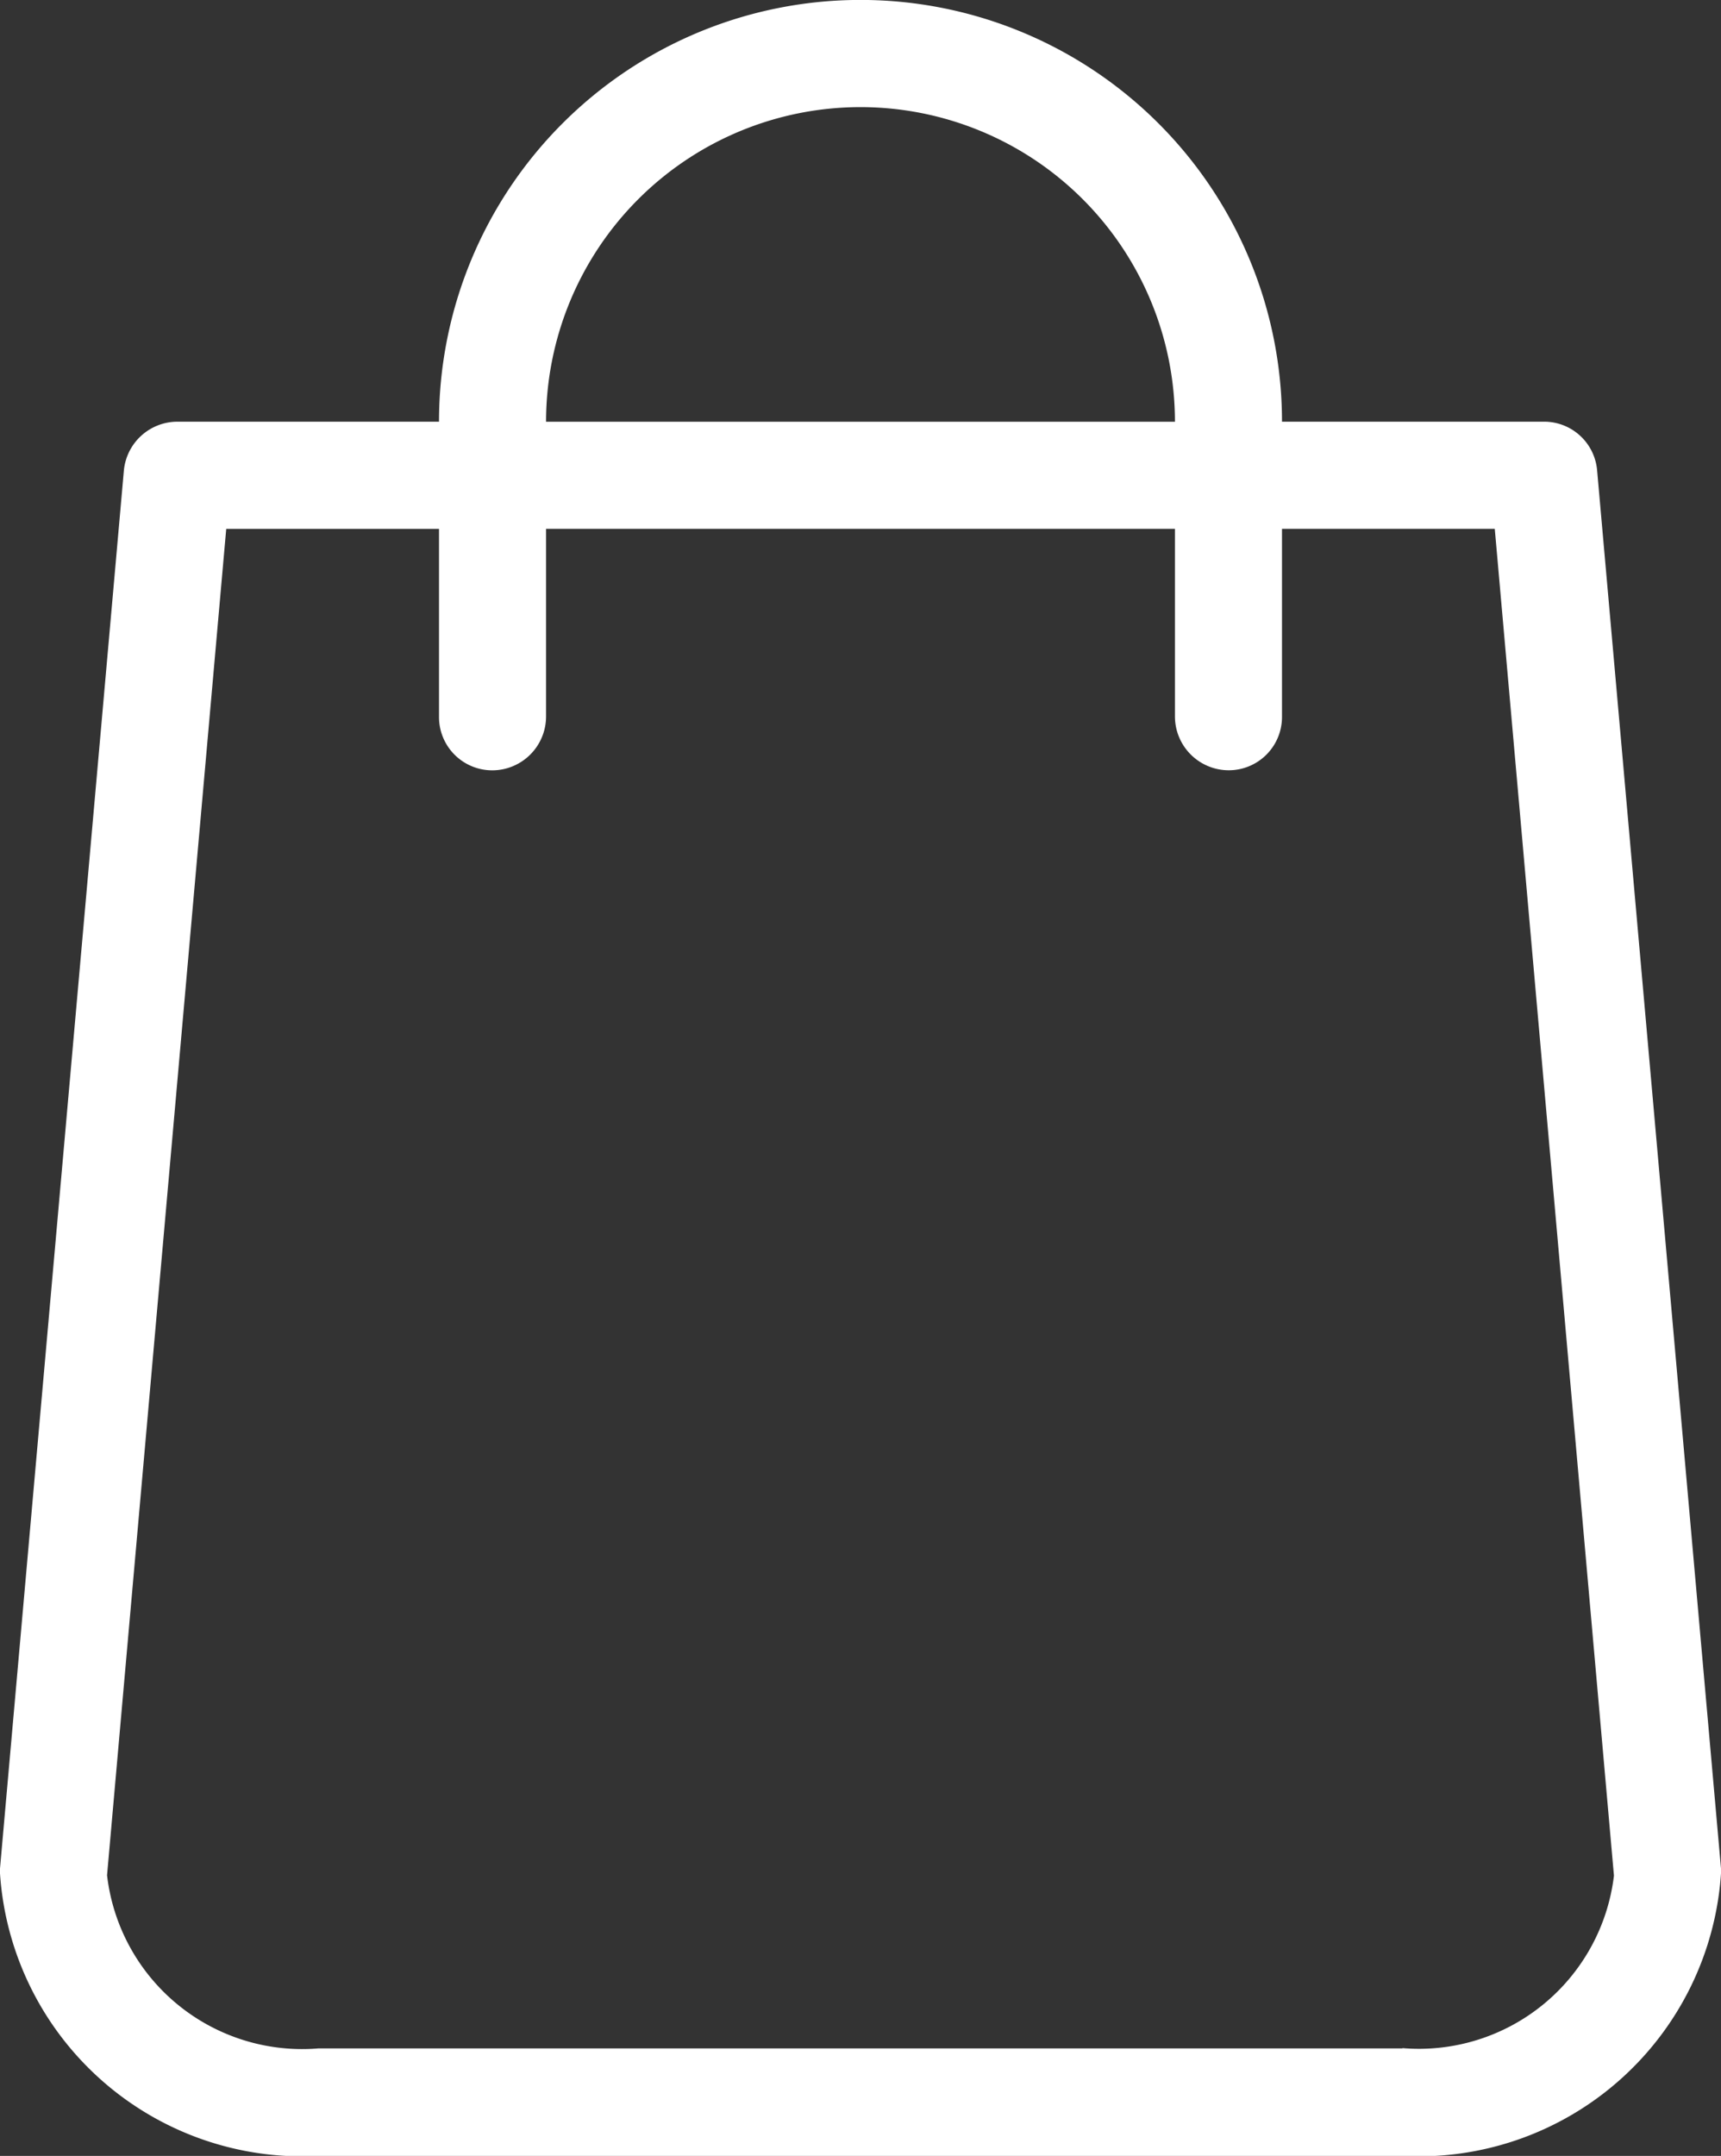 <svg xmlns="http://www.w3.org/2000/svg" width="25.56" height="32" viewBox="0 0 25.56 32"><rect x="0" y="0" width="25.56" height="32" fill="#333333" stroke="none"/><defs><style>.cls-1{fill:#fff;fill-rule:evenodd}</style></defs><path class="cls-1" d="M25.56 27.734L23.72 6.981a.79.79 0 0 0-.8-.722h-3.88a6.26 6.26 0 0 0-12.52 0H2.64a.8.8 0 0 0-.8.722L0 27.734v.073A4.5 4.5 0 0 0 4.73 32h16.1a4.5 4.5 0 0 0 4.73-4.193v-.073zM12.78 1.59a4.671 4.671 0 0 1 4.67 4.67H8.11a4.671 4.671 0 0 1 4.67-4.67zm8.05 28.814H4.73a2.917 2.917 0 0 1-3.14-2.57L3.36 7.85h3.16v2.789a.791.791 0 0 0 .79.795.8.8 0 0 0 .8-.795v-2.79h9.34v2.789a.8.8 0 0 0 .8.795.791.791 0 0 0 .79-.795V7.849h3.16l1.77 19.991a2.917 2.917 0 0 1-3.14 2.56z"/></svg>